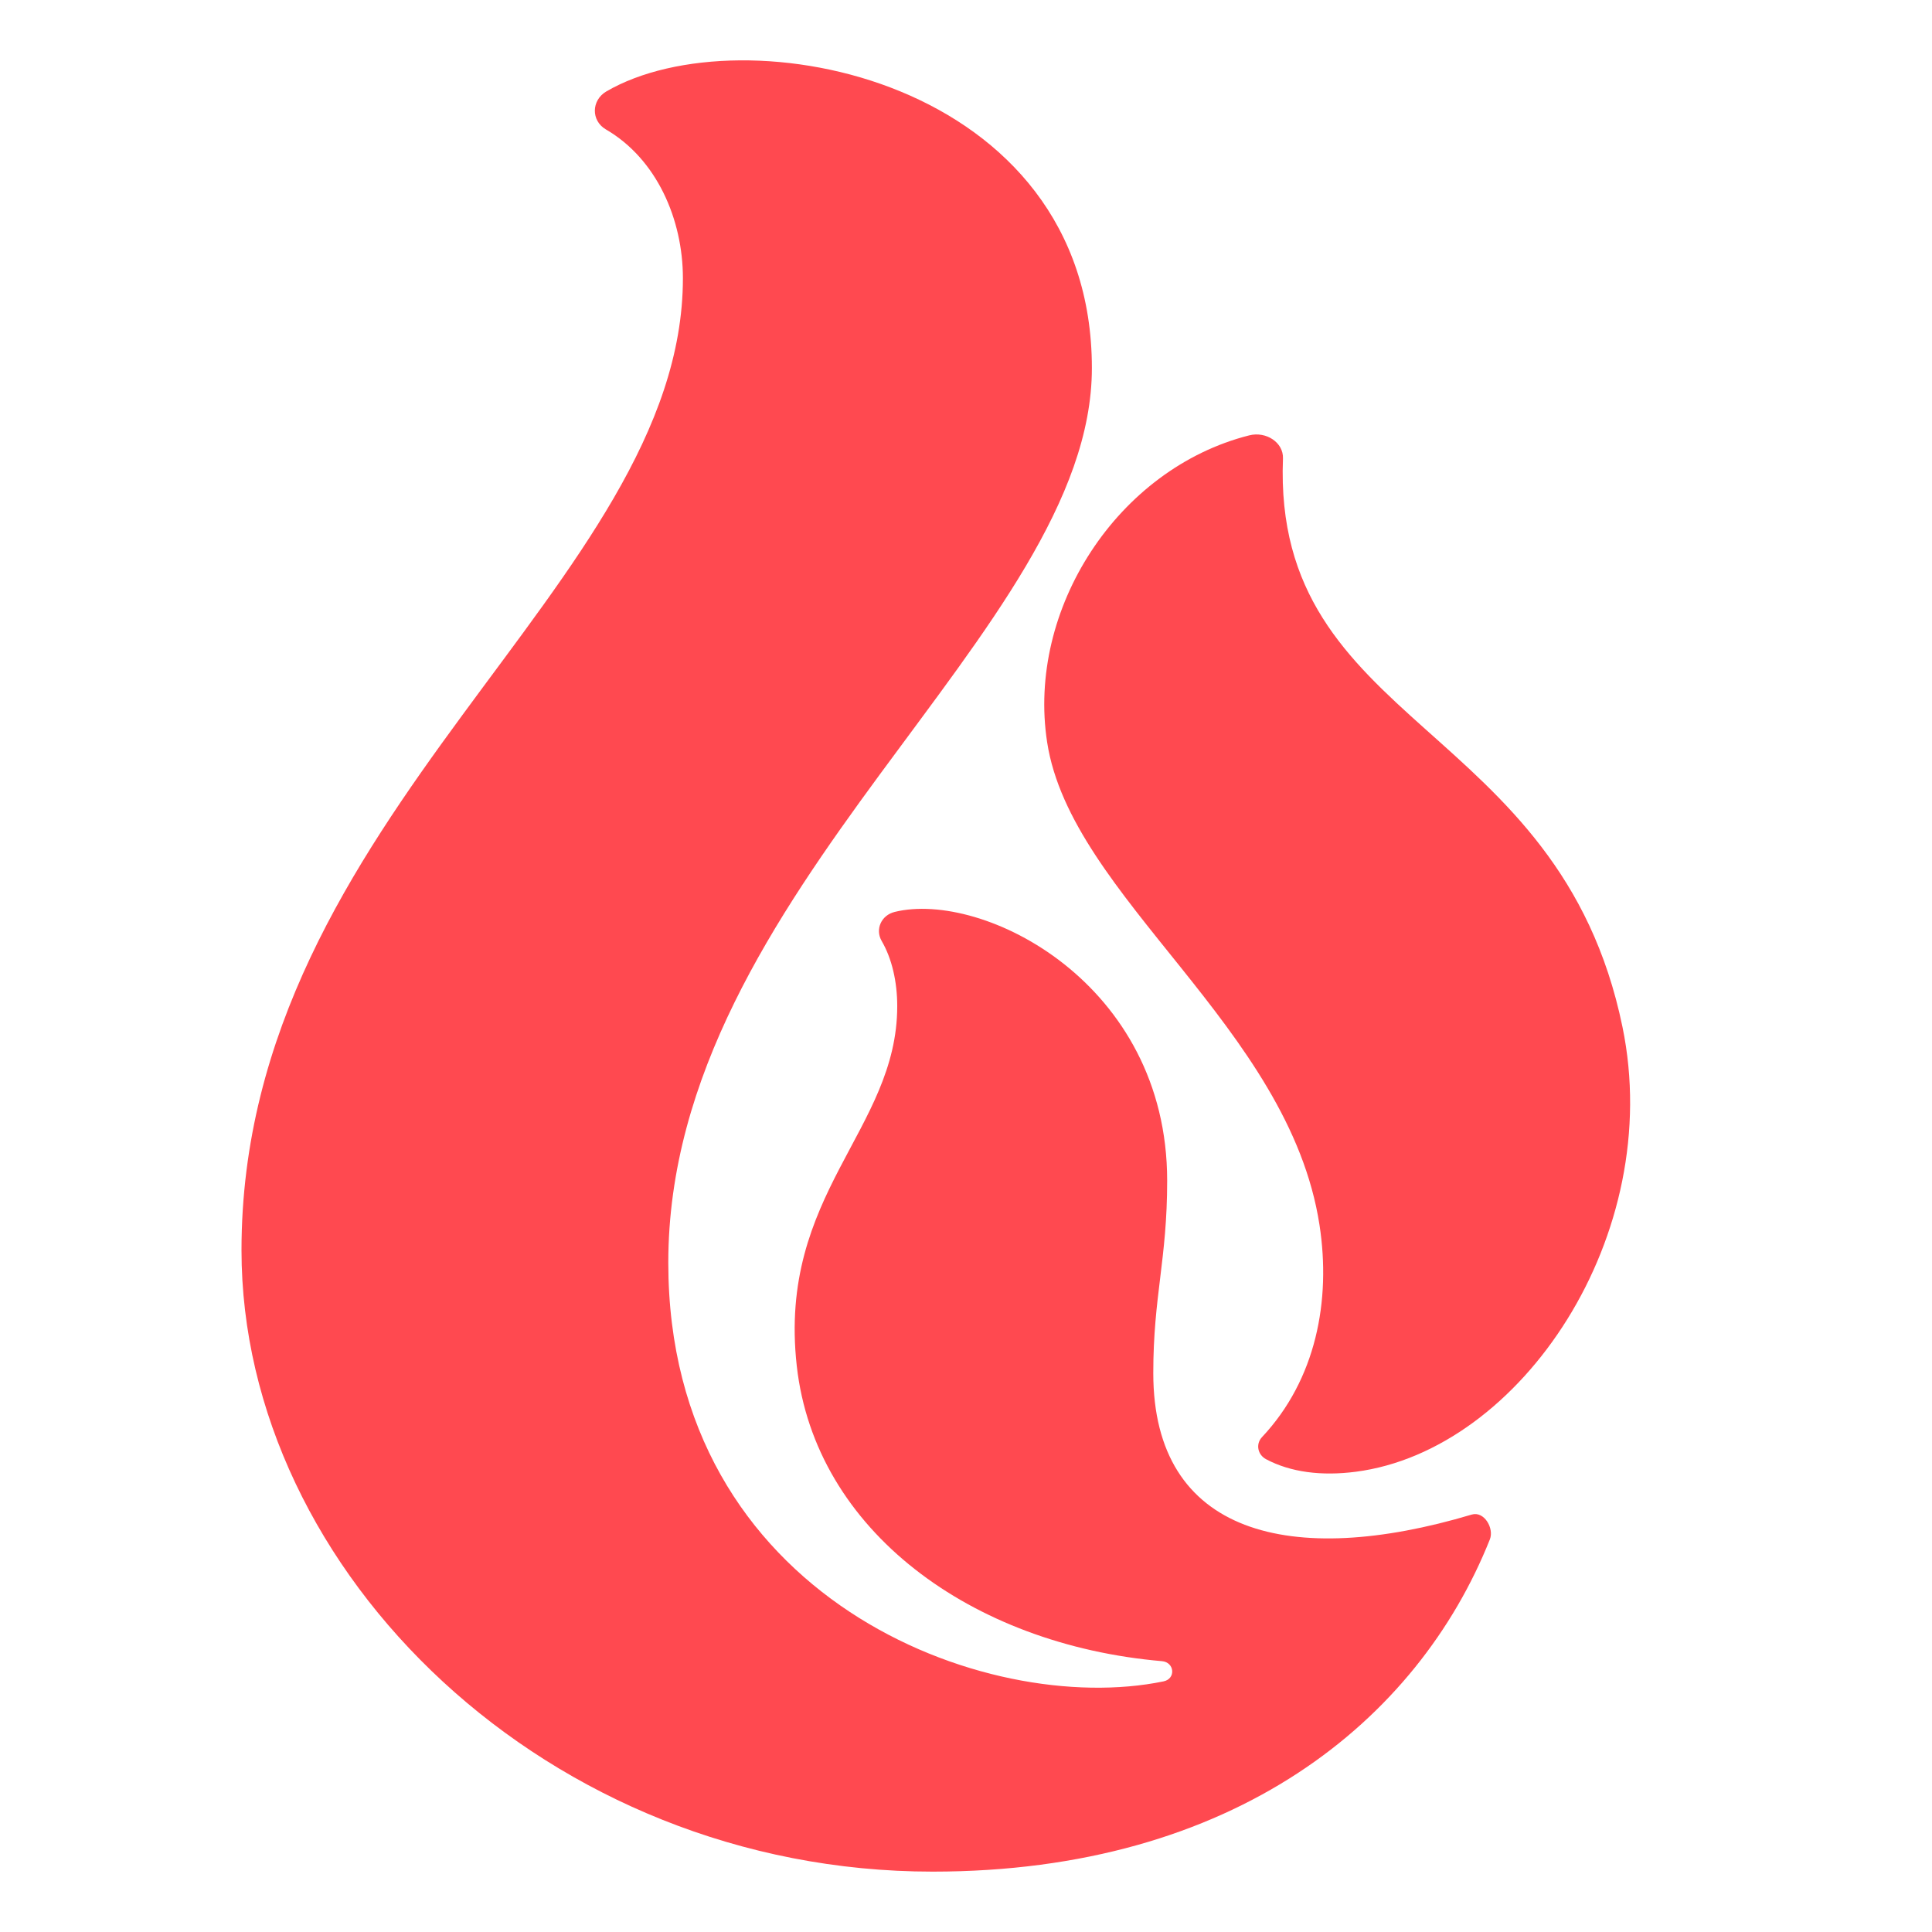 <svg width="32" height="32" viewBox="0 0 32 32" fill="none" xmlns="http://www.w3.org/2000/svg">
    <path
        d="M18.085 6.097C18.085 10.453 11.069 14.733 11.069 20.913C11.069 26.478 16.336 28.454 19.271 27.849C19.479 27.807 19.456 27.532 19.245 27.514C16.088 27.242 13.502 25.351 13.197 22.624C12.878 19.771 14.861 18.72 14.861 16.665C14.861 16.258 14.772 15.875 14.603 15.585C14.493 15.395 14.594 15.159 14.82 15.104C16.277 14.747 19.332 16.277 19.332 19.556C19.332 20.867 19.102 21.462 19.102 22.743C19.102 25.422 21.38 25.98 24.377 25.086C24.581 25.025 24.75 25.311 24.677 25.497C23.483 28.492 20.449 31 15.448 31C9.081 31 4 26.042 4 20.707C4 13.486 11.311 9.67 11.311 4.608C11.311 3.634 10.878 2.634 10.036 2.144C9.787 1.999 9.794 1.661 10.042 1.515C12.306 0.194 18.085 1.306 18.085 6.097ZM21.25 7.594C21.26 7.328 20.97 7.14 20.691 7.211C18.511 7.762 17.004 10.089 17.344 12.294C17.739 14.863 21.35 17.009 21.855 20.289C22.048 21.542 21.798 22.851 20.902 23.804C20.796 23.917 20.829 24.094 20.97 24.169C21.377 24.386 21.89 24.45 22.455 24.377C25.199 24.021 27.584 20.452 26.873 17.008C25.826 11.929 21.073 12.061 21.25 7.594Z"
        fill="#FF4950" />
</svg>